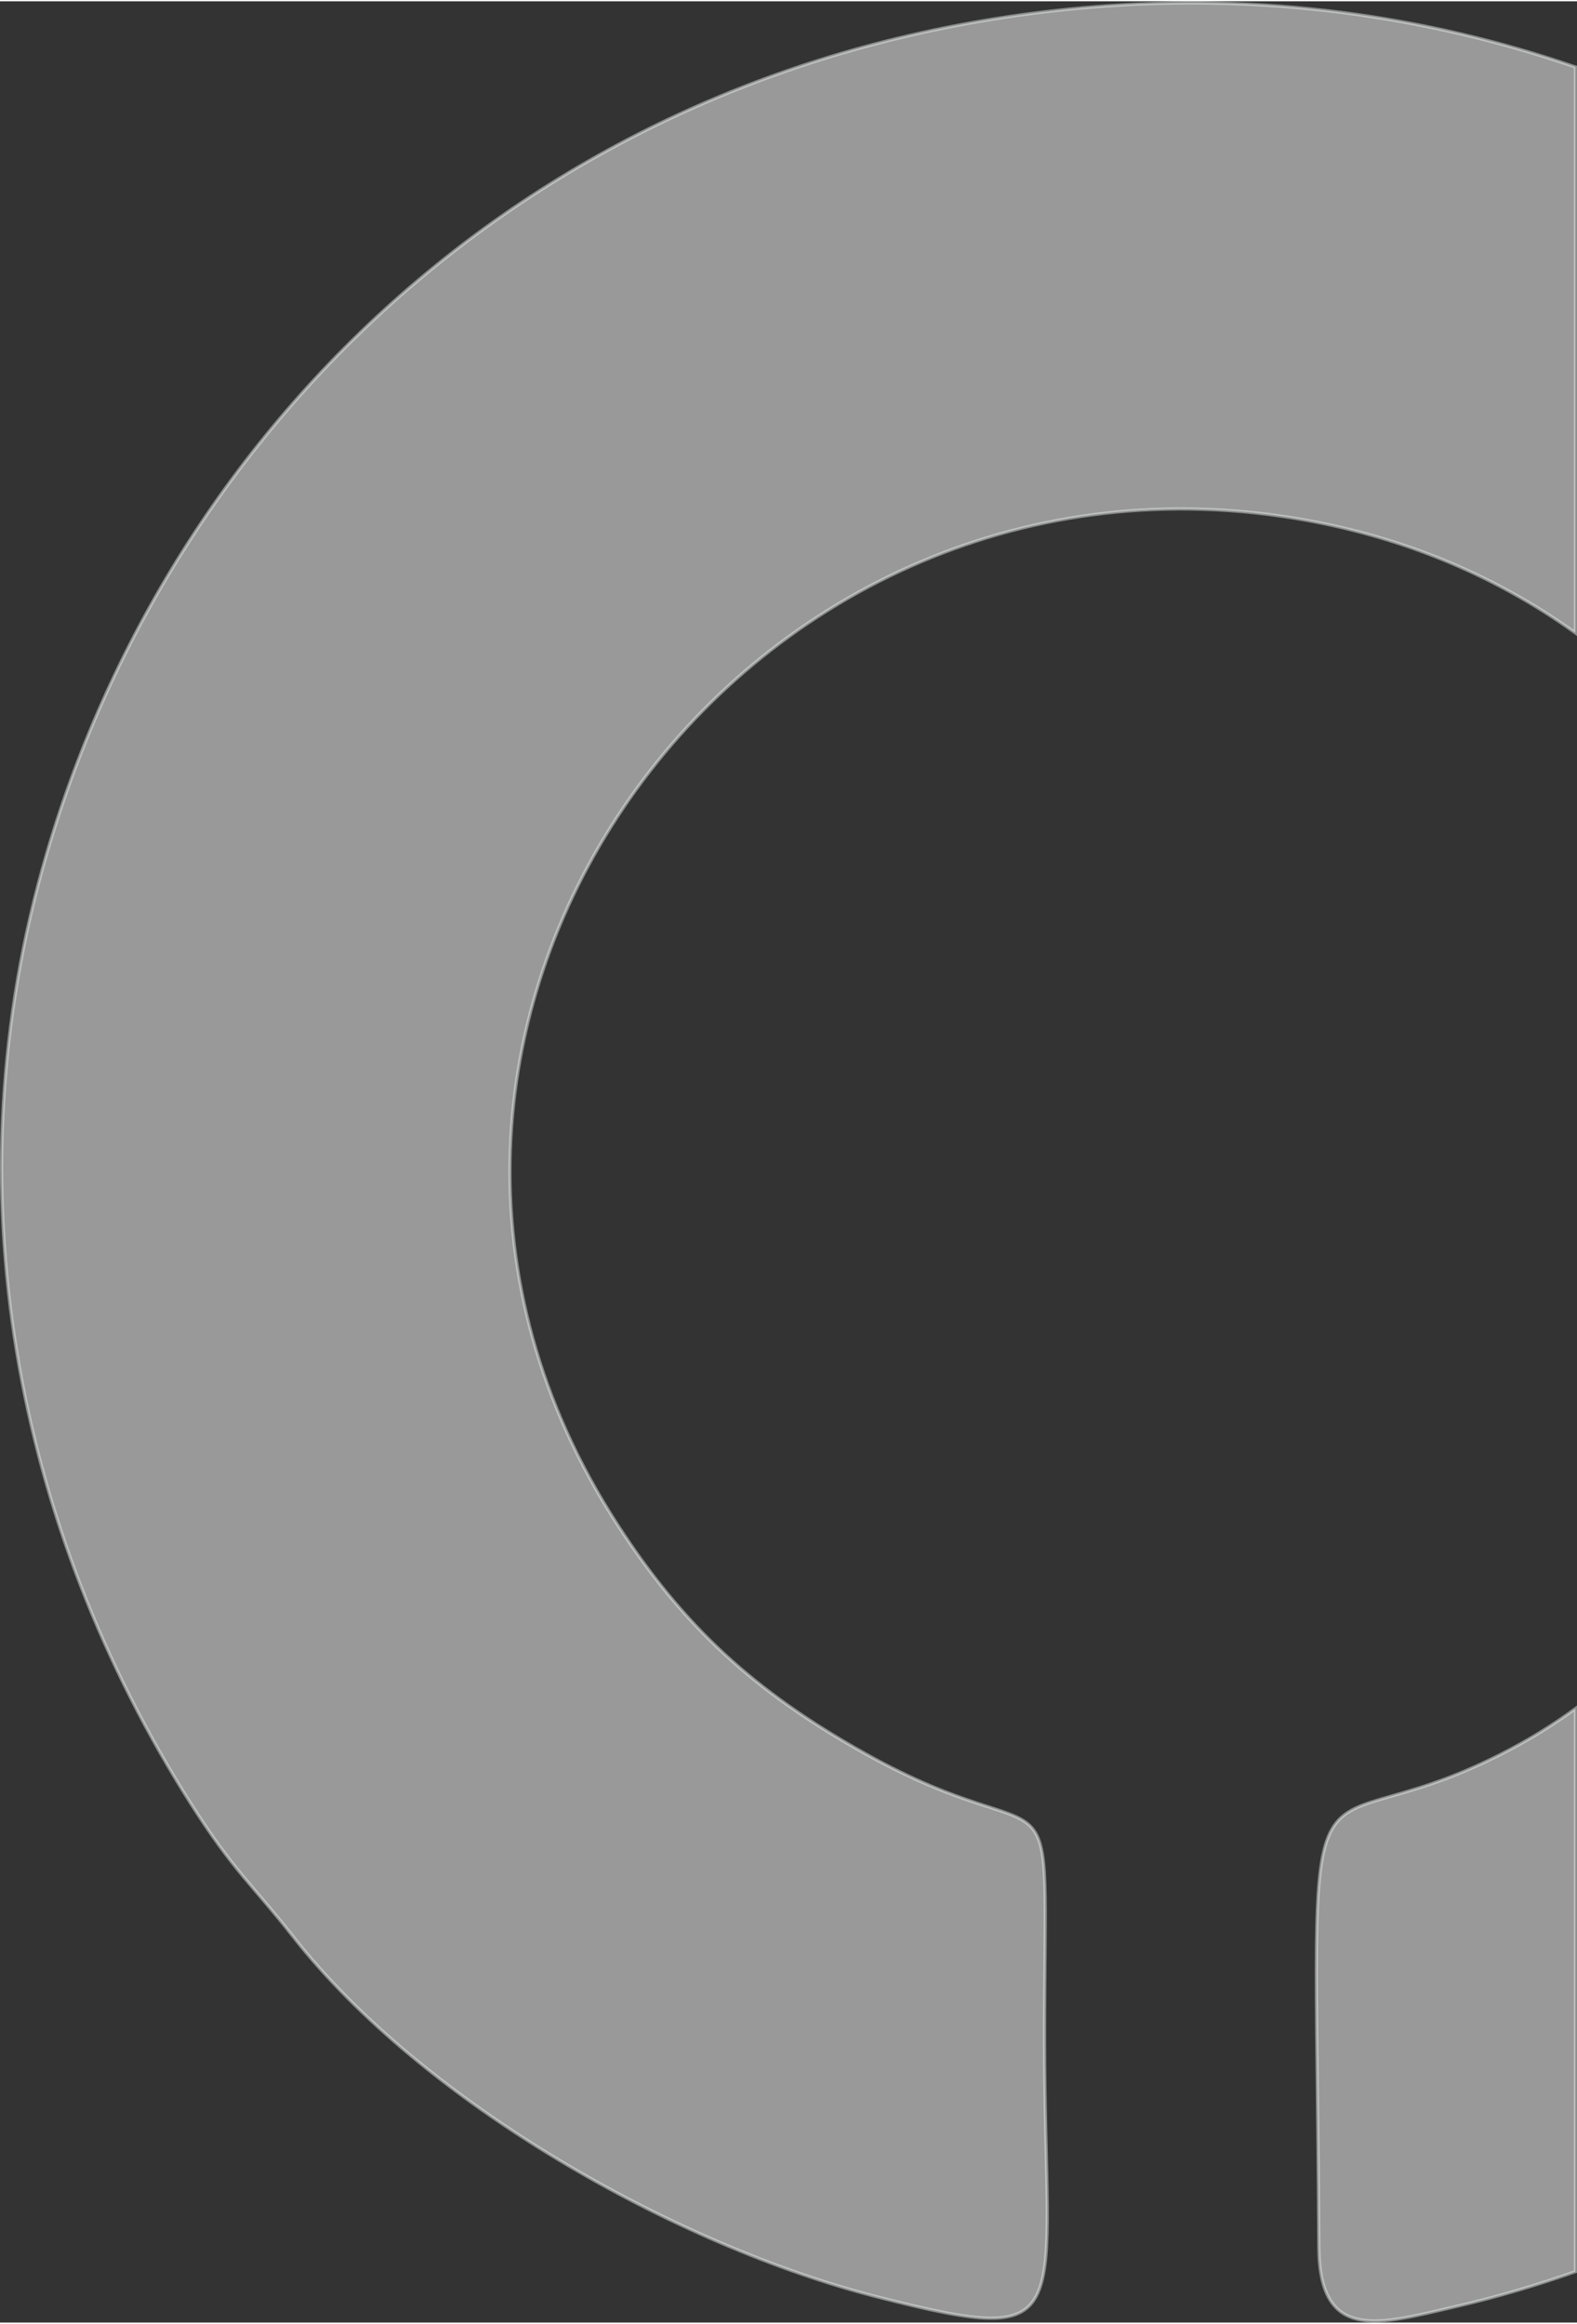 <?xml version="1.0" encoding="UTF-8"?>
<!DOCTYPE svg PUBLIC "-//W3C//DTD SVG 1.1//EN" "http://www.w3.org/Graphics/SVG/1.1/DTD/svg11.dtd">
<!-- Creator: CorelDRAW 2021 (64-Bit) -->
<svg xmlns="http://www.w3.org/2000/svg" xml:space="preserve" width="441px" height="650px" version="1.1" shape-rendering="geometricPrecision" text-rendering="geometricPrecision" image-rendering="optimizeQuality" fill-rule="evenodd" clip-rule="evenodd"
viewBox="0 0 471.31 693.89"
 xmlns:xlink="http://www.w3.org/1999/xlink"
 xmlns:xodm="http://www.corel.com/coreldraw/odm/2003">
 <rect x="0" y="0" width="471.31" height="693.89" fill="#333333" stroke="none"/>
 <g id="Camada_x0020_1">
  <path fill="#FEFEFE" fill-opacity="0.502" stroke="#E6E7E8" stroke-width="0.96" stroke-miterlimit="22.926" stroke-opacity="0.502" d="M326.3 1.72c-160.28,13.34 -273.79,121.25 -312.3,252.92 -29.29,100.14 -9.2,201.82 43.06,284.16 12.8,20.17 18.65,24.5 30.49,39.64 38.7,49.48 114.26,92.43 174.98,107.86 60.87,15.48 49.65,6.78 49.65,-77.15 0,-89.61 6.56,-51.66 -53.83,-85.46 -32.96,-18.45 -54.12,-37.88 -73.9,-68.46 -93.98,-145.36 32.77,-325.32 198.44,-301.33 34.05,4.93 63.53,17.35 87.94,34.91l0 -169.18c-45.09,-15.52 -94.06,-22.11 -144.53,-17.91zm144.53 508.66c-5.1,3.69 -10.48,7.2 -16,10.28 -69.43,38.76 -61.64,-20.41 -60.67,150.69 0.17,28.76 18.27,22.99 40.67,17.81 12.5,-2.89 24.45,-6.42 36,-10.5l0 -168.28z"/>
 </g>
</svg>
